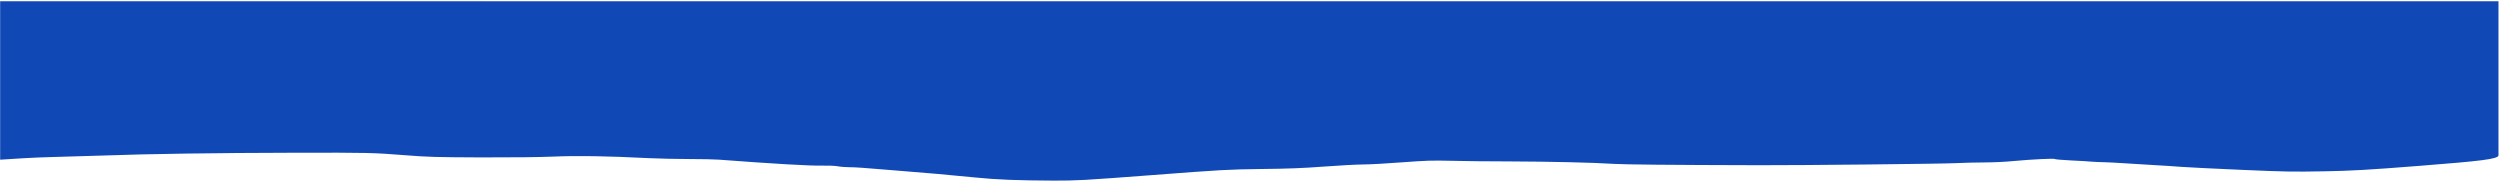 <svg width="1923" height="140" viewBox="0 0 1923 140" fill="none" xmlns="http://www.w3.org/2000/svg">
<mask id="mask0_2293_2581" style="mask-type:luminance" maskUnits="userSpaceOnUse" x="0" y="0" width="1923" height="140">
<path d="M0.016 139.732L1922.02 139.732V0.732L0.016 0.732V139.732Z" fill="white"/>
</mask>
<g mask="url(#mask0_2293_2581)">
<path d="M0.016 0.732C0.146 0.732 0.576 0.732 0.706 0.732L1922.01 0.788L1922.02 119.453C1921.25 122.429 1908.86 123.818 1860.68 127.601C1819.86 130.784 1809.49 131.358 1787.4 131.776C1763.31 132.193 1758.29 132.141 1723.83 130.628C1703.09 129.741 1682.34 128.697 1677.66 128.332C1672.98 127.966 1663.94 127.34 1657.59 127.027C1651.23 126.662 1641.19 126.036 1635.5 125.67C1629.82 125.253 1622.12 124.888 1618.77 124.783C1615.09 124.731 1611.08 124.522 1609.07 124.366C1607.4 124.157 1600.04 123.74 1593.35 123.427C1586.32 123.061 1580.63 122.592 1580.63 122.331C1580.63 121.705 1562.56 122.592 1549.18 123.844C1543.16 124.47 1532.79 124.94 1526.76 124.94C1520.41 124.94 1510.03 125.201 1503.68 125.514C1493.31 126.036 1383.23 127.184 1353.12 127.079C1284.19 126.923 1249.4 126.558 1241.03 126.036C1226.31 125.044 1191.51 124.262 1160.73 124.157C1146.01 124.157 1126.27 123.949 1116.57 123.688C1101.18 123.322 1097.16 123.479 1078.09 124.888C1066.71 125.775 1053.33 126.505 1048.65 126.505C1043.96 126.505 1030.58 127.236 1018.53 128.123C1001.81 129.375 990.431 129.793 970.021 130.001C944.928 130.315 939.909 130.575 886.036 134.698C834.516 138.611 827.146 139.029 810.756 138.977C783.986 138.872 765.586 138.142 750.196 136.524C733.136 134.802 711.726 132.871 687.306 130.993C681.486 130.51 675.346 130.026 670.616 129.655L670.606 129.653C667.156 129.383 664.476 129.172 663.206 129.062C659.866 128.801 655.186 128.593 652.496 128.593C650.156 128.593 646.146 128.279 644.136 127.862C642.136 127.497 636.776 127.288 632.426 127.392C623.736 127.653 594.296 125.931 552.806 122.8C549.446 122.54 539.416 122.331 530.046 122.331C521.006 122.331 506.966 122.018 499.266 121.653C466.146 119.983 444.056 119.67 425.656 120.452C413.616 120.922 395.216 121.131 369.446 121.079C335.326 120.922 328.956 120.765 312.566 119.461C286.806 117.426 283.126 117.374 227.246 117.478C167.356 117.582 111.476 118.417 81.706 119.565C69.666 119.983 50.586 120.557 39.216 120.818C27.846 121.026 6.016 122.383 0.666 122.8C0.296 122.799 0.736 122.795 0.426 122.799H0.016V1.255V0.732Z" fill="#1048B6"/>
</g>
</svg>
